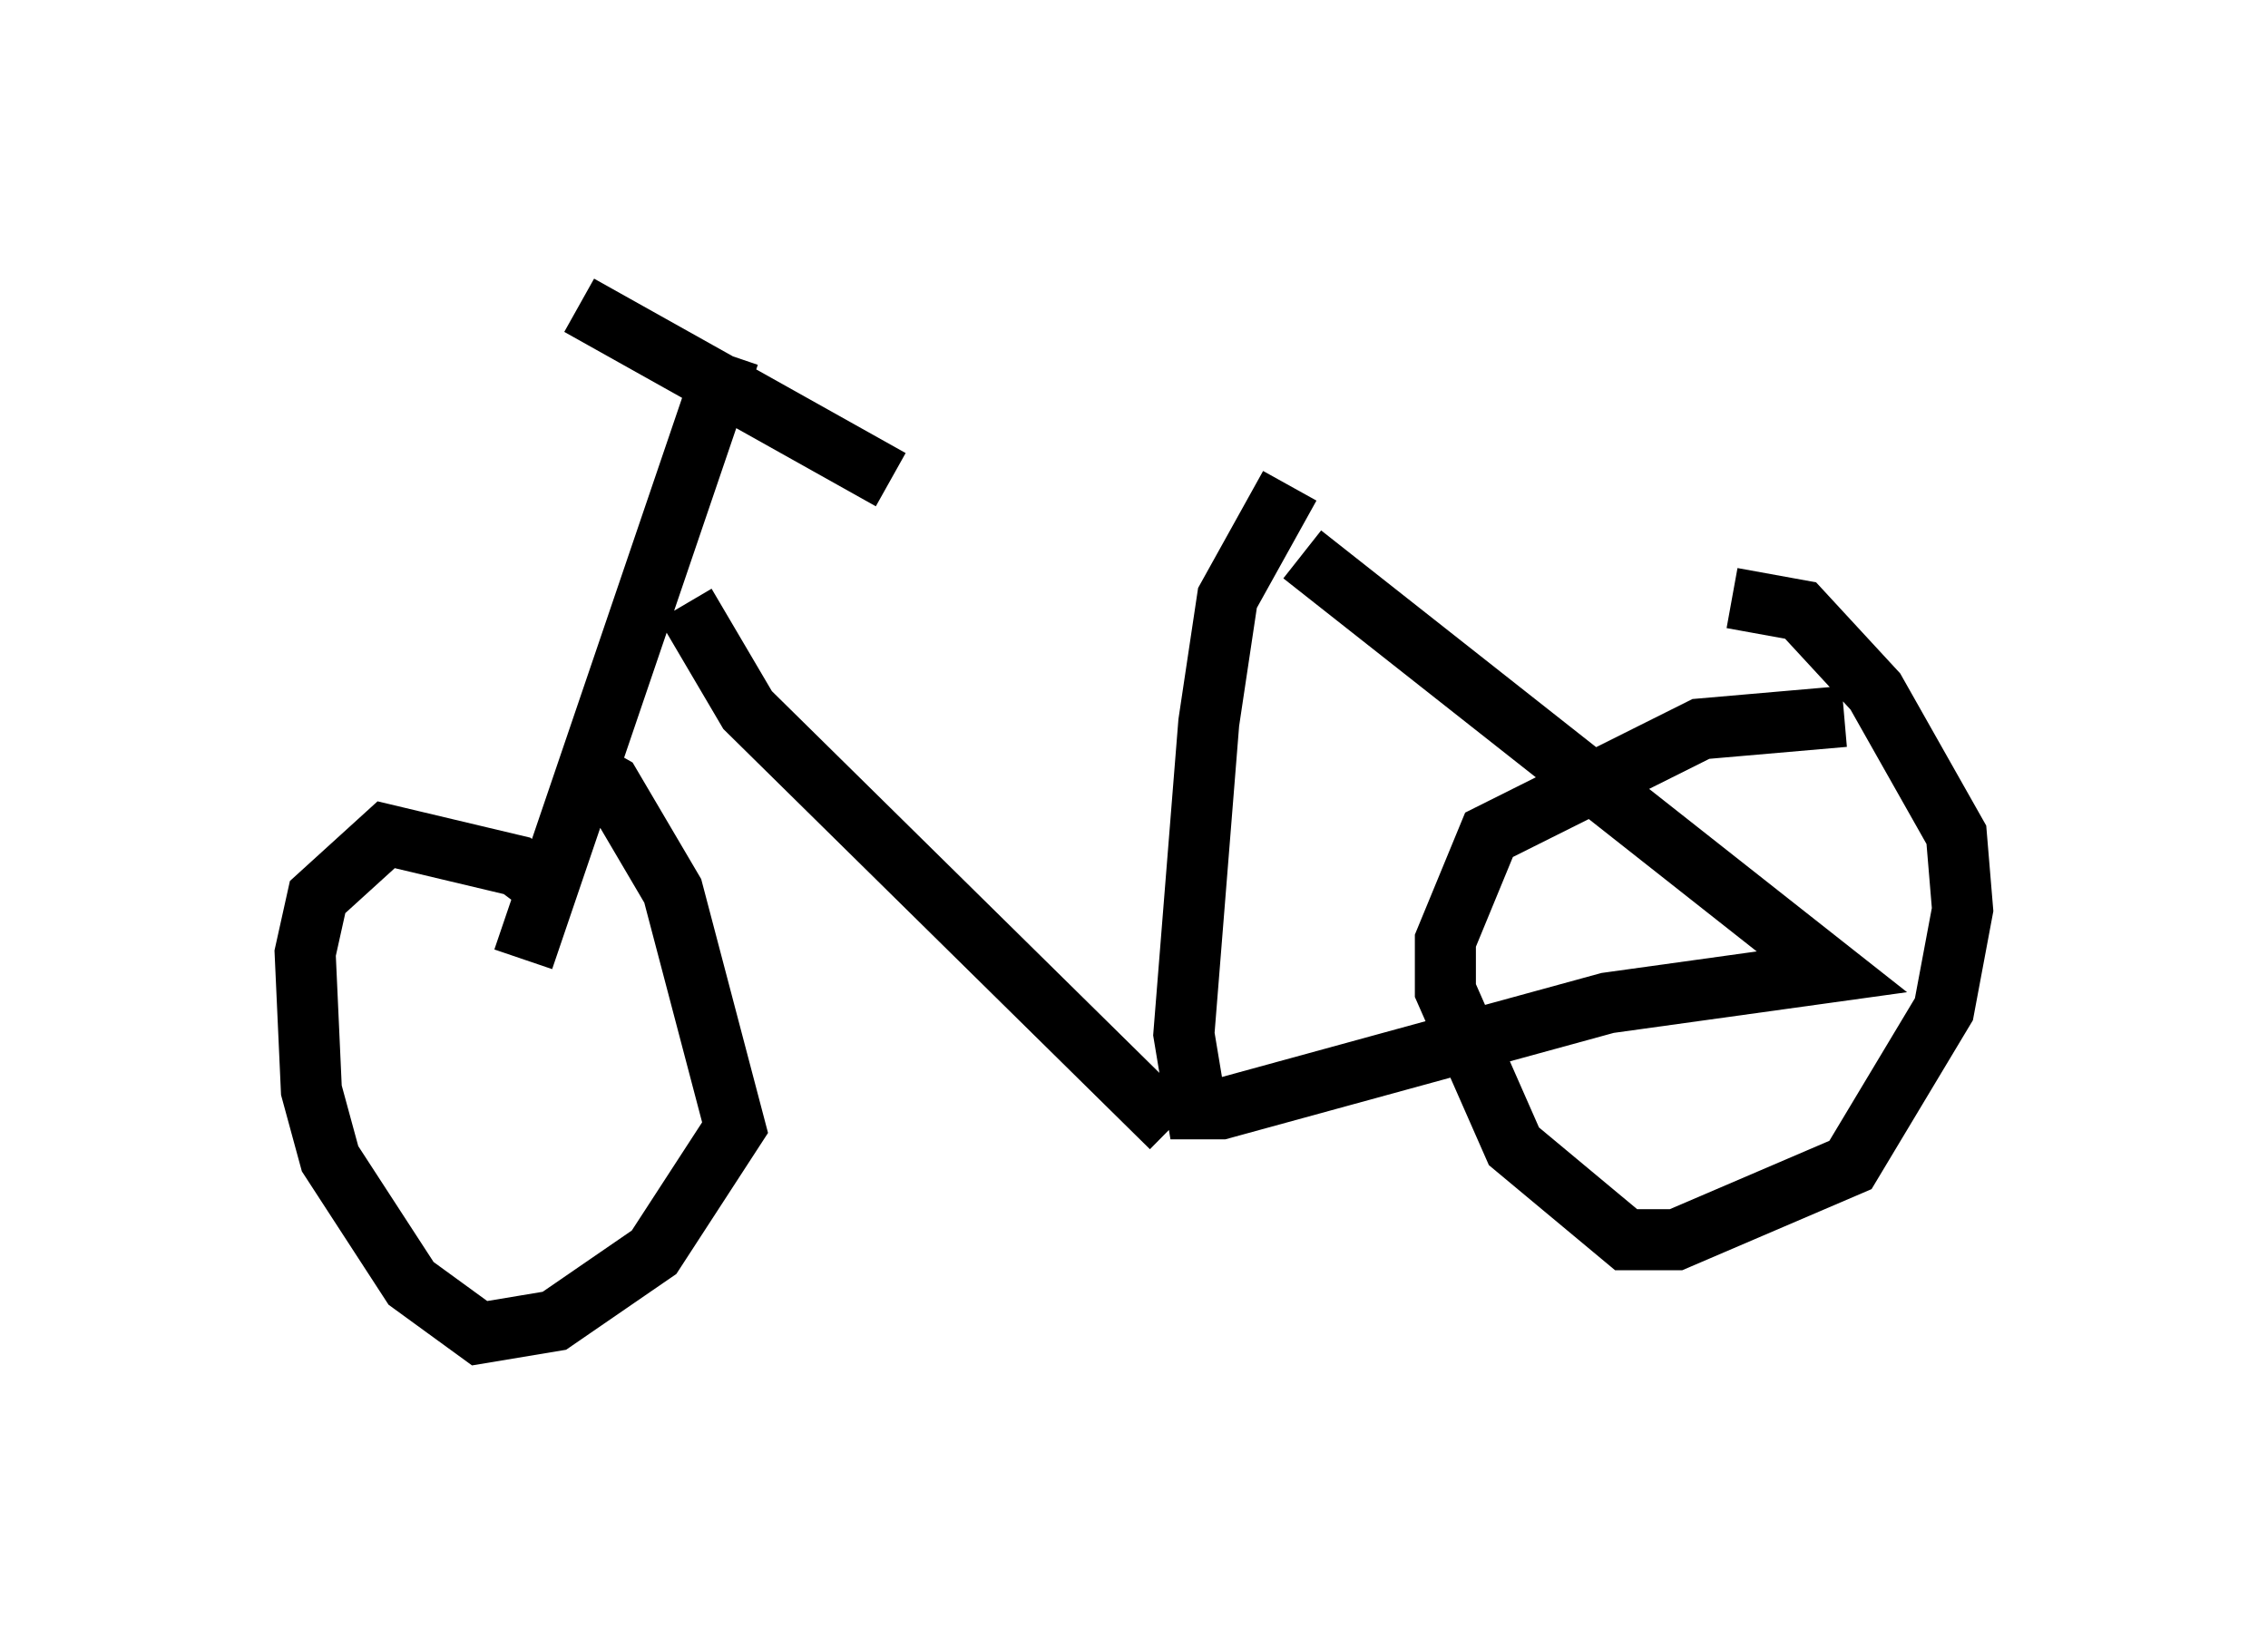 <?xml version="1.0" encoding="utf-8" ?>
<svg baseProfile="full" height="26.844" version="1.1" width="37.154" xmlns="http://www.w3.org/2000/svg" xmlns:ev="http://www.w3.org/2001/xml-events" xmlns:xlink="http://www.w3.org/1999/xlink"><defs /><rect fill="white" height="26.844" width="37.154" x="0" y="0" /><path d="M11.227, 9.492 m10.106, -0.408 l8.677, 6.84 -3.675, 0.51 l-6.329, 1.735 -0.408, 0.0 l-0.204, -1.225 0.408, -5.104 l0.306, -2.042 1.021, -1.838 m-1.94, 10.515 l-6.942, -6.84 -1.021, -1.735 m0.715, -4.083 l-3.369, 9.902 m0.306, -1.225 l-0.408, -0.306 -2.144, -0.51 l-1.123, 1.021 -0.204, 0.919 l0.102, 2.246 0.306, 1.123 l1.327, 2.042 1.123, 0.817 l1.225, -0.204 1.633, -1.123 l1.327, -2.042 -1.021, -3.879 l-1.021, -1.735 -0.715, -0.408 m20.927, -0.715 l-2.348, 0.204 -3.471, 1.735 l-0.715, 1.735 0.0, 0.817 l1.123, 2.552 1.838, 1.531 l0.817, 0.0 2.858, -1.225 l1.531, -2.552 0.306, -1.633 l-0.102, -1.225 -1.327, -2.348 l-1.225, -1.327 -1.123, -0.204 m-18.886, -4.798 l5.104, 2.858 " fill="none" stroke="black" stroke-width="1" /></svg>